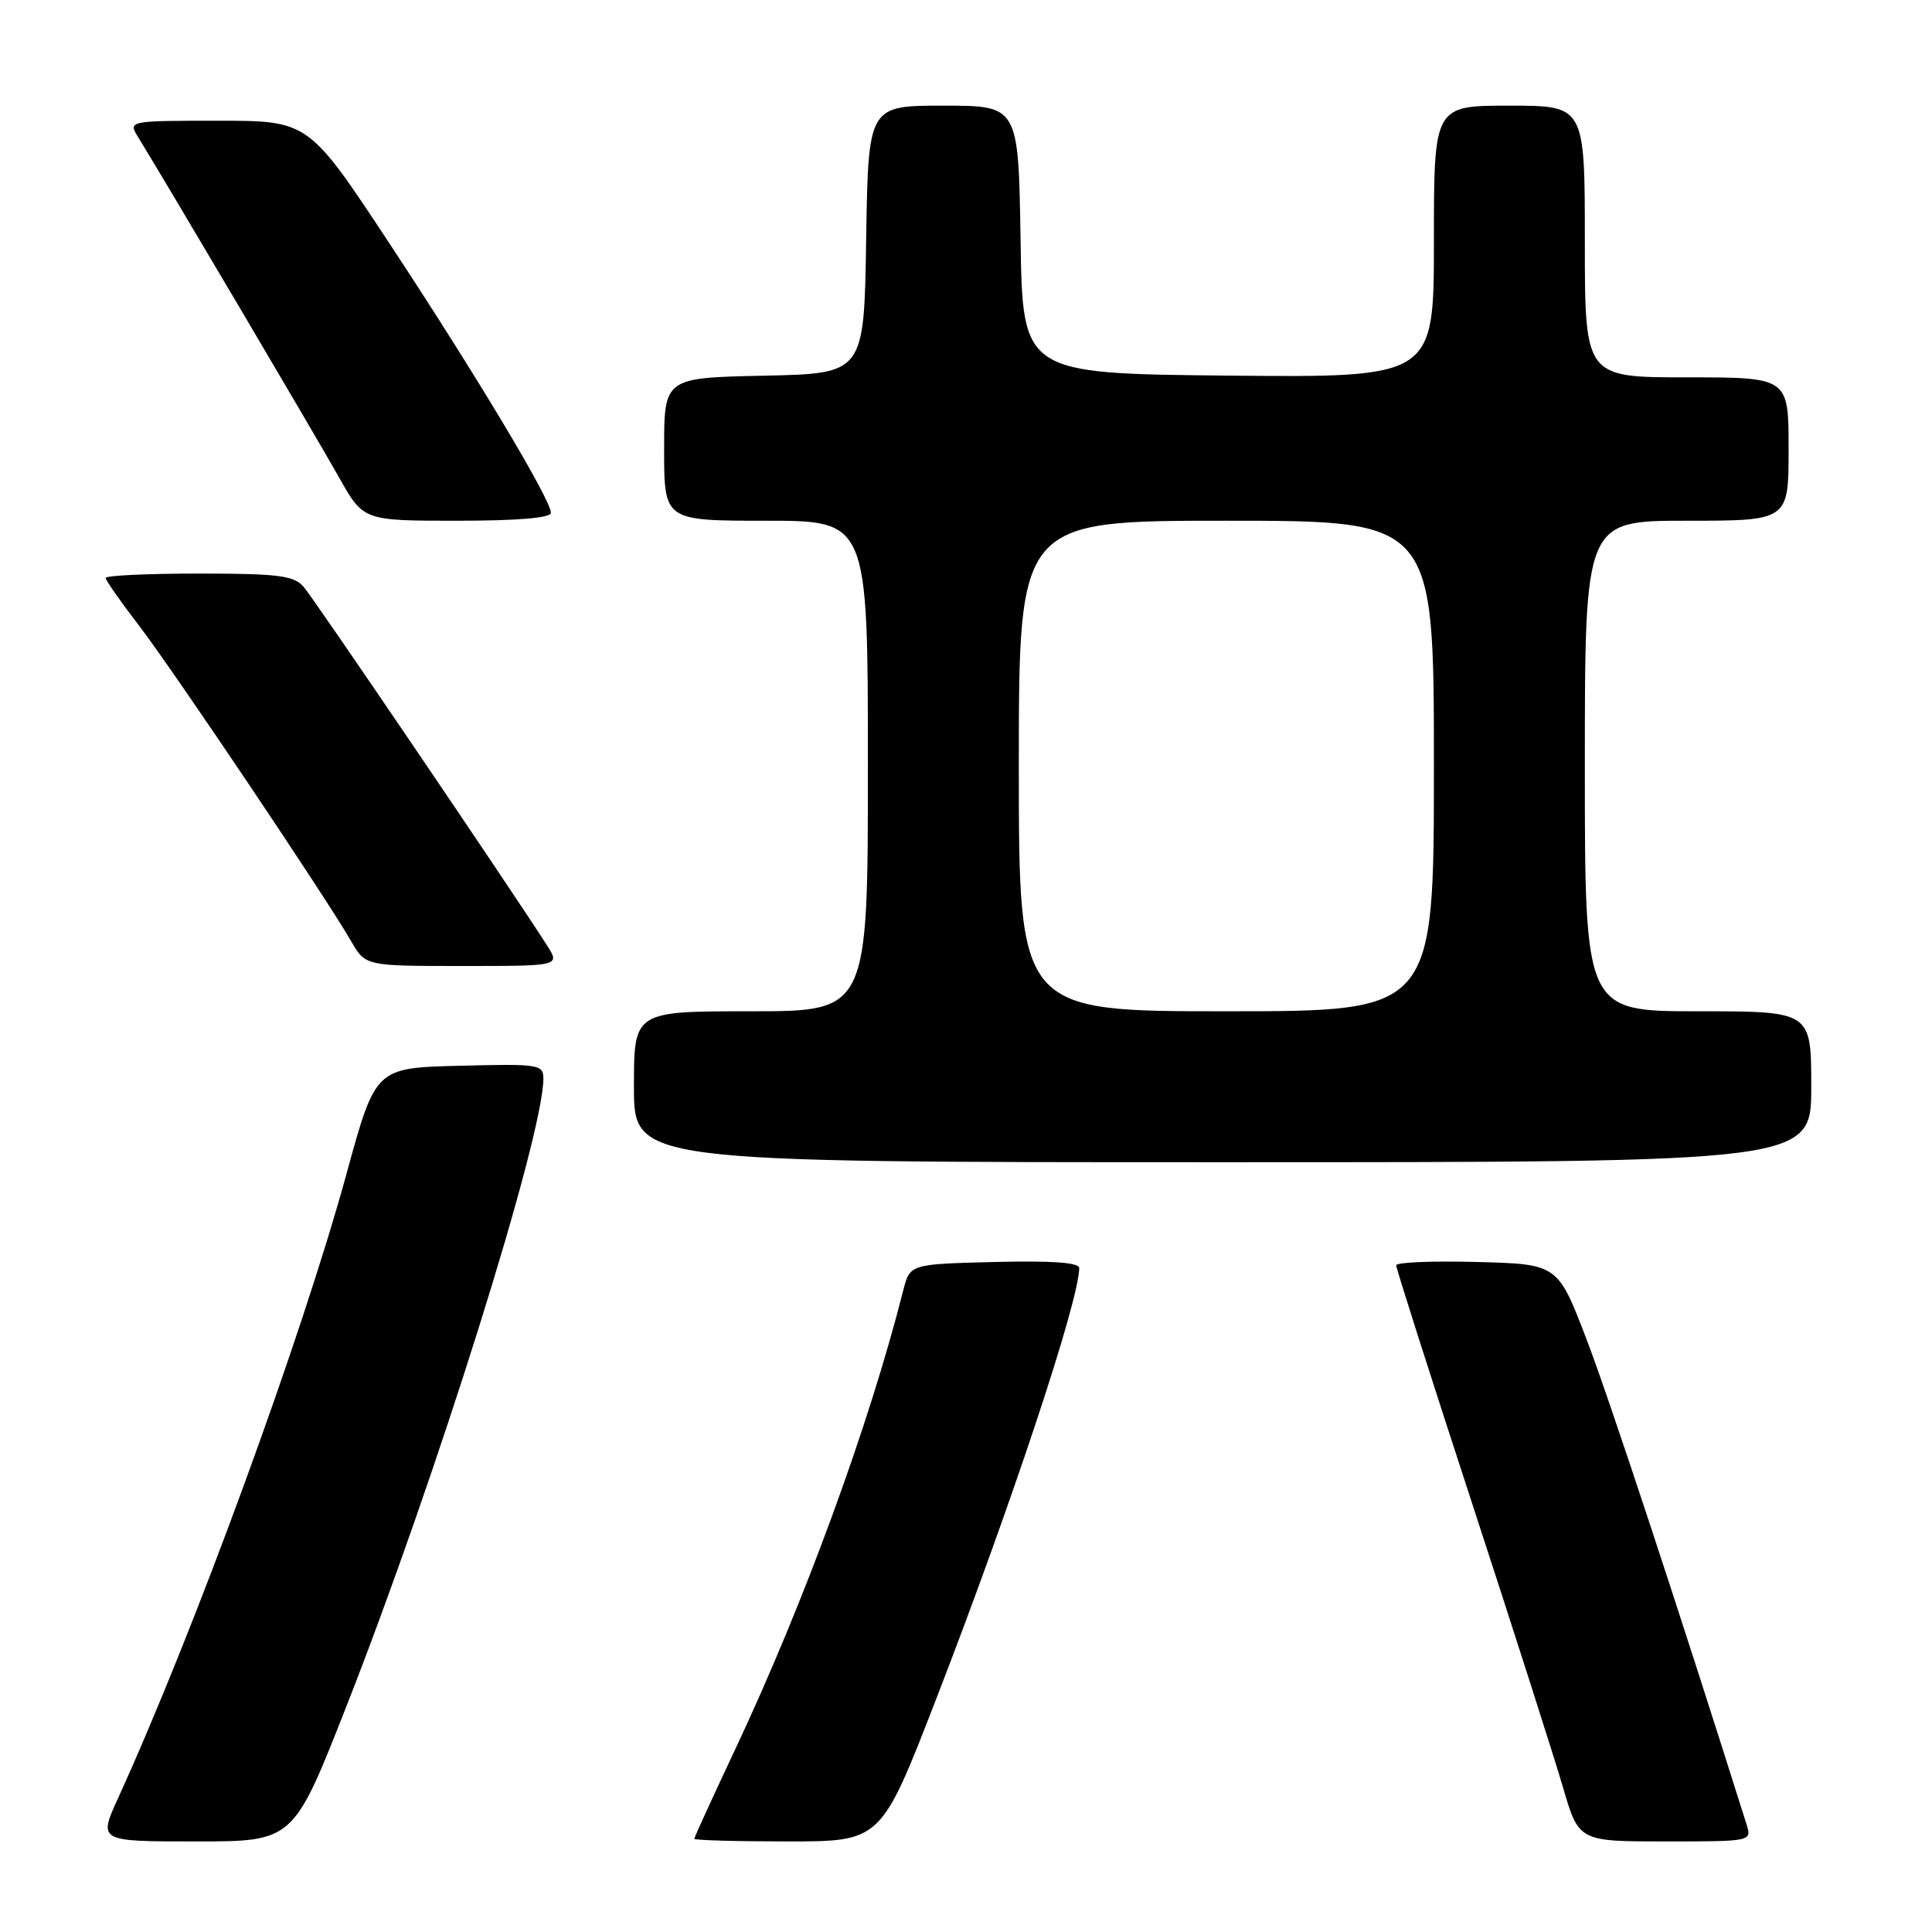 <?xml version="1.0" encoding="UTF-8" standalone="no"?>
<!DOCTYPE svg PUBLIC "-//W3C//DTD SVG 1.1//EN" "http://www.w3.org/Graphics/SVG/1.1/DTD/svg11.dtd" >
<svg xmlns="http://www.w3.org/2000/svg" xmlns:xlink="http://www.w3.org/1999/xlink" version="1.1" viewBox="0 0 256 256">
 <g >
 <path fill="currentColor"
d=" M 45.84 226.25 C 57.75 195.96 72.00 150.58 72.00 142.91 C 72.00 141.04 71.39 140.95 60.88 141.22 C 49.76 141.50 49.76 141.50 45.93 155.48 C 40.00 177.15 25.74 216.14 15.65 238.25 C 13.03 244.00 13.03 244.00 25.94 244.00 C 38.86 244.00 38.86 244.00 45.84 226.25 Z  M 124.00 225.25 C 133.92 199.67 143.00 172.32 143.00 168.02 C 143.00 167.29 139.37 167.03 131.79 167.22 C 120.57 167.50 120.57 167.50 119.68 171.00 C 115.12 188.98 106.48 212.56 97.37 231.90 C 94.42 238.17 92.00 243.45 92.00 243.65 C 92.00 243.84 97.57 244.00 104.37 244.00 C 116.73 244.00 116.73 244.00 124.00 225.25 Z  M 231.43 241.75 C 222.42 213.16 213.24 185.34 210.24 177.50 C 206.41 167.50 206.41 167.50 195.71 167.22 C 189.82 167.06 185.00 167.26 185.00 167.66 C 185.00 168.07 189.49 182.15 194.98 198.95 C 200.47 215.75 205.91 232.76 207.08 236.75 C 209.19 244.00 209.19 244.00 220.66 244.00 C 232.10 244.00 232.13 243.99 231.43 241.75 Z  M 240.00 144.00 C 240.00 134.00 240.00 134.00 225.00 134.00 C 210.00 134.00 210.00 134.00 210.00 101.50 C 210.00 69.00 210.00 69.00 223.50 69.00 C 237.00 69.00 237.00 69.00 237.00 59.50 C 237.00 50.00 237.00 50.00 223.50 50.00 C 210.00 50.00 210.00 50.00 210.00 32.00 C 210.00 14.00 210.00 14.00 200.00 14.00 C 190.00 14.00 190.00 14.00 190.00 32.02 C 190.00 50.03 190.00 50.03 162.75 49.77 C 135.50 49.50 135.50 49.50 135.23 31.75 C 134.95 14.00 134.95 14.00 125.00 14.00 C 115.05 14.00 115.05 14.00 114.77 31.75 C 114.50 49.50 114.50 49.50 101.25 49.78 C 88.00 50.06 88.00 50.06 88.00 59.53 C 88.00 69.00 88.00 69.00 101.50 69.00 C 115.00 69.00 115.00 69.00 115.00 101.50 C 115.00 134.00 115.00 134.00 99.50 134.00 C 84.00 134.00 84.00 134.00 84.00 144.00 C 84.00 154.00 84.00 154.00 162.00 154.00 C 240.00 154.00 240.00 154.00 240.00 144.00 Z  M 72.47 125.25 C 67.40 117.34 41.55 79.25 40.23 77.75 C 38.92 76.26 36.85 76.00 26.35 76.00 C 19.56 76.00 14.00 76.26 14.00 76.58 C 14.00 76.89 15.98 79.72 18.40 82.87 C 22.86 88.67 43.12 118.80 46.55 124.75 C 48.43 128.00 48.43 128.00 61.33 128.00 C 74.23 128.00 74.23 128.00 72.47 125.25 Z  M 73.00 67.95 C 73.00 66.21 63.00 49.53 51.60 32.25 C 40.88 16.00 40.88 16.00 28.92 16.00 C 16.95 16.00 16.95 16.00 18.35 18.25 C 21.68 23.63 41.98 58.02 44.92 63.25 C 48.15 69.00 48.15 69.00 60.57 69.00 C 68.61 69.00 73.00 68.63 73.00 67.95 Z  M 135.00 101.50 C 135.00 69.00 135.00 69.00 162.50 69.00 C 190.00 69.00 190.00 69.00 190.00 101.50 C 190.00 134.00 190.00 134.00 162.50 134.00 C 135.00 134.00 135.00 134.00 135.00 101.50 Z "/>
</g>
</svg>